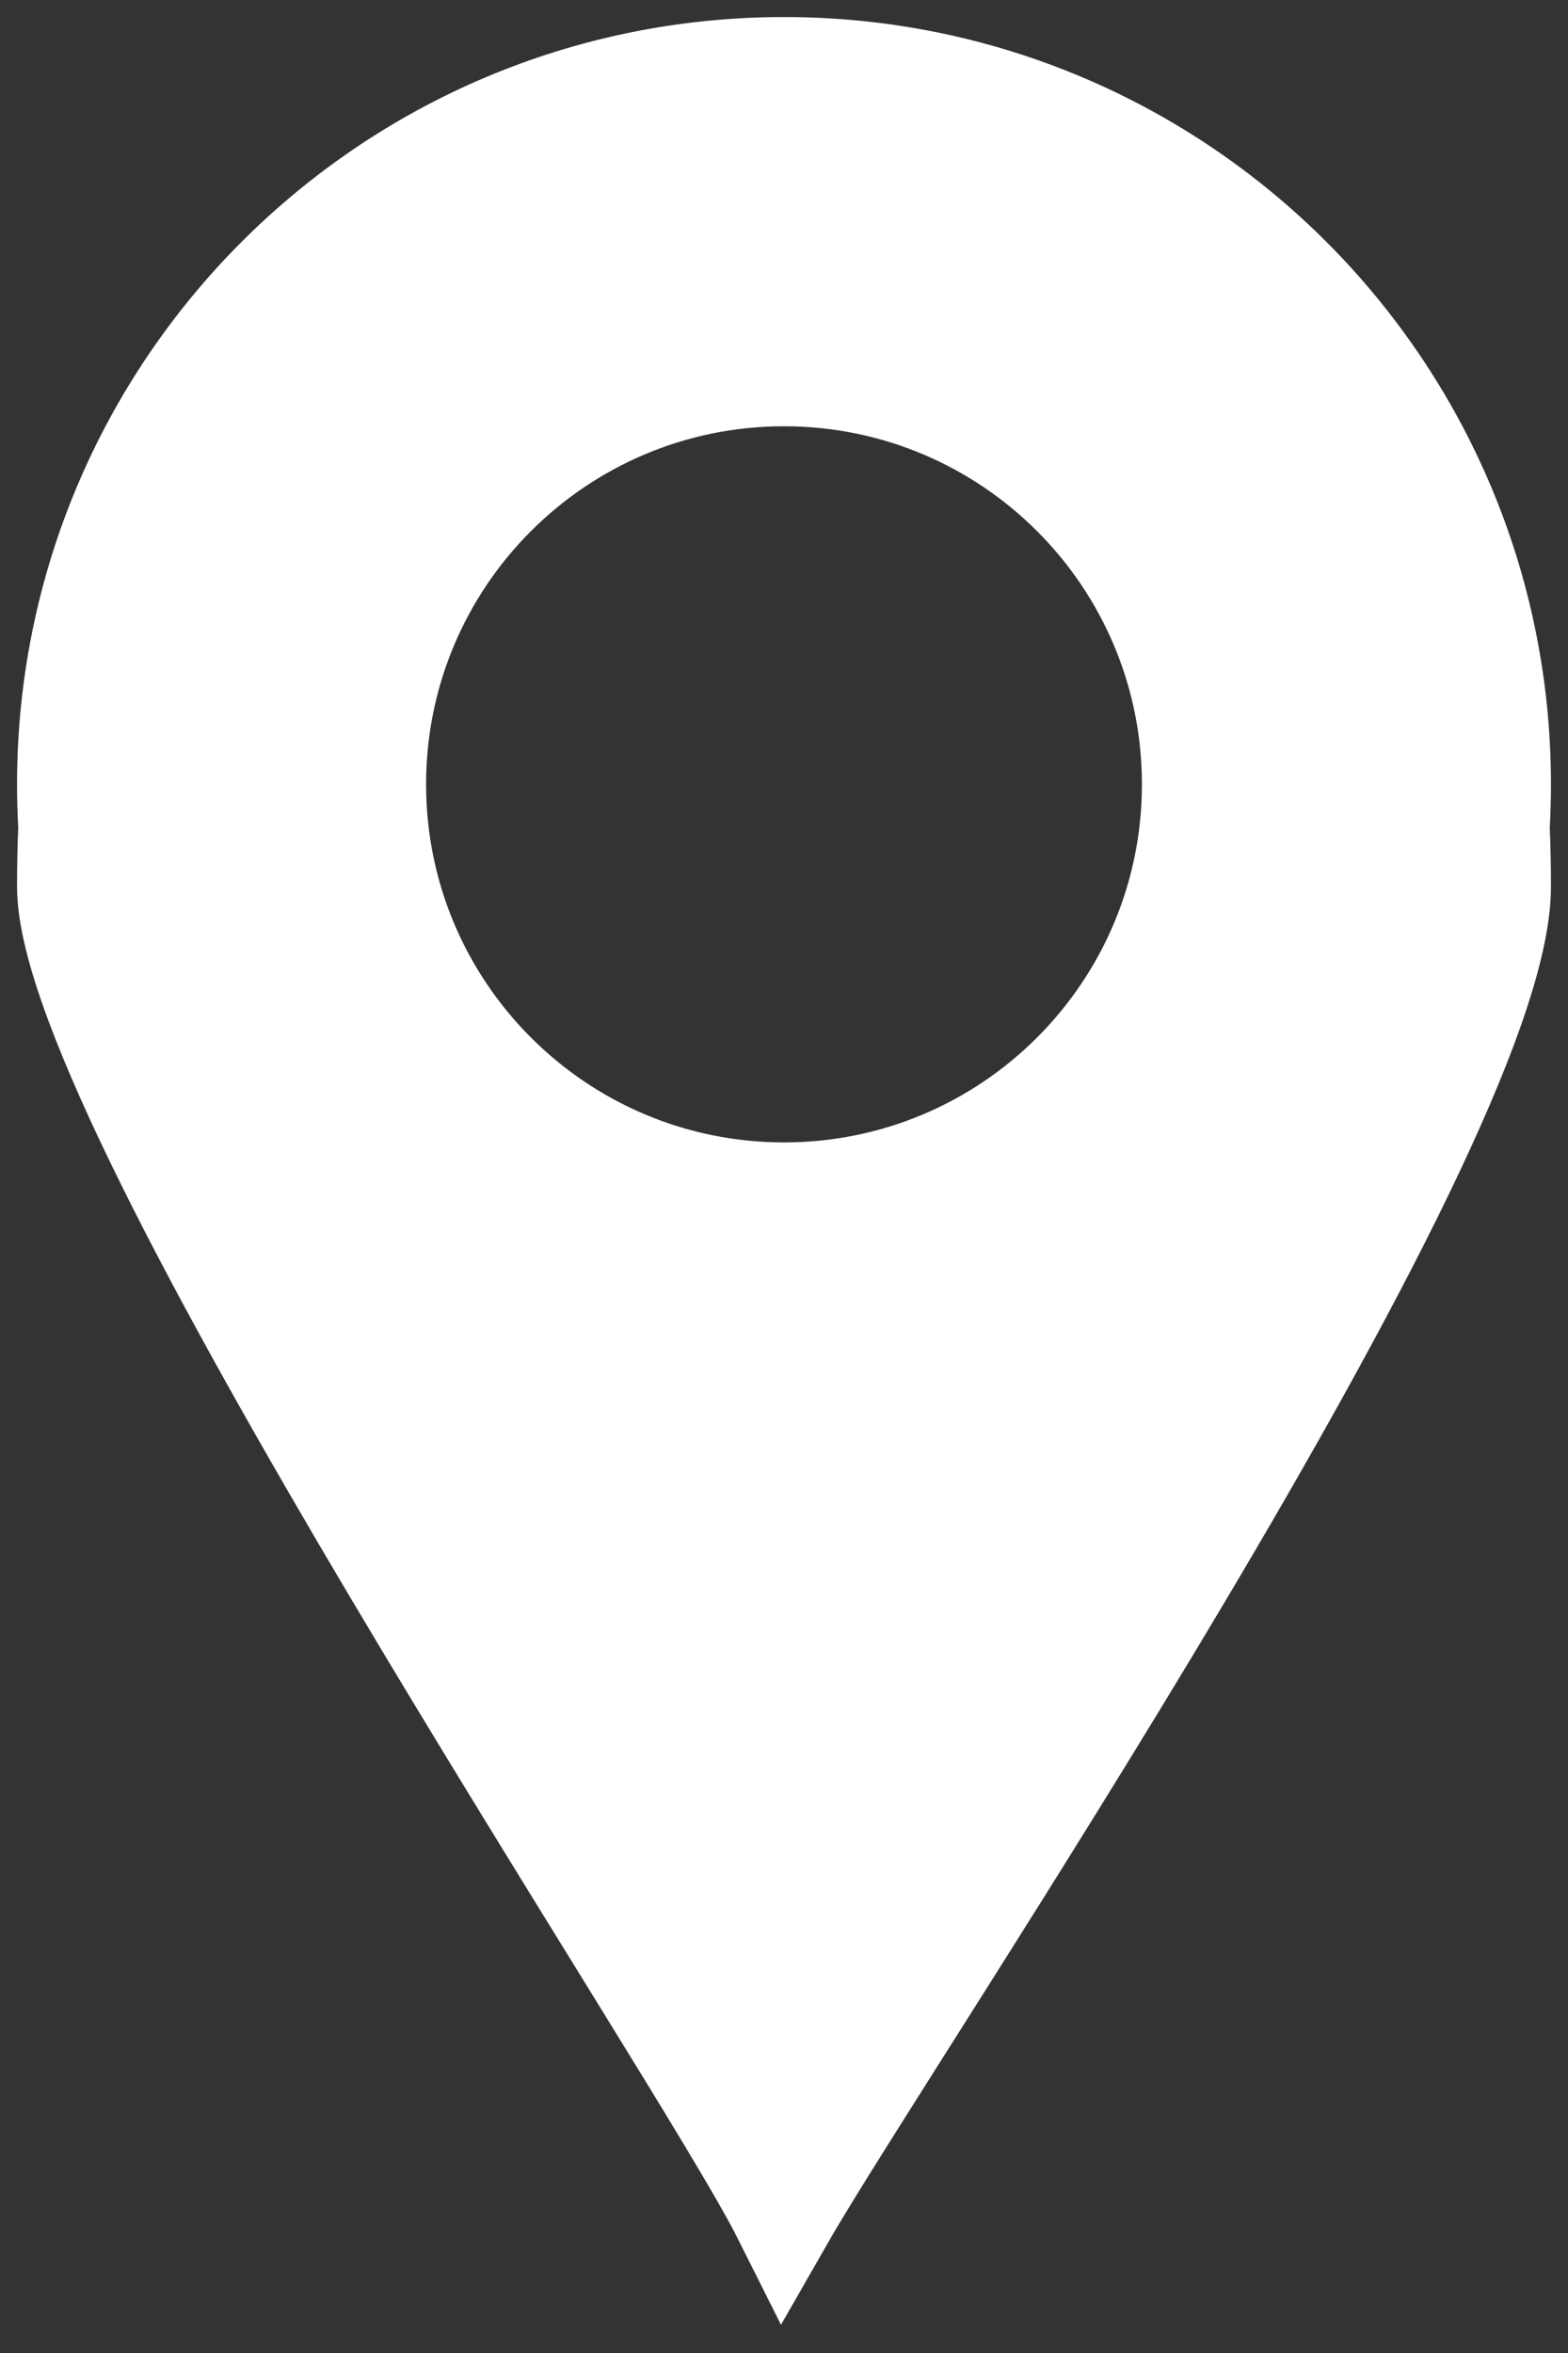 <svg viewBox="1755 1982 46 69" version="1.1" xmlns="http://www.w3.org/2000/svg" xmlns:xlink="http://www.w3.org/1999/xlink">
    <rect x="1755" y="1982" width="46" height="69" fill="#333333" stroke="none"/>
    <path d="M1798.963,2006.249 C1798.988,2006.817 1799,2007.401 1799,2008 C1799,2015.203 1780.962,2041.829 1778,2047 C1775.537,2042.085 1757,2014.506 1757,2008 C1757,2007.401 1757.012,2006.817 1757.037,2006.249 C1757.012,2005.836 1757,2005.419 1757,2005 C1757,1993.402 1766.402,1984 1778,1984 C1789.598,1984 1799,1993.402 1799,2005 C1799,2005.419 1798.988,2005.836 1798.963,2006.249 Z M1778,2017 C1784.627,2017 1790,2011.627 1790,2005 C1790,1998.373 1784.627,1993 1778,1993 C1771.373,1993 1766,1998.373 1766,2005 C1766,2011.627 1771.373,2017 1778,2017 Z" id="svg__pointer" stroke="#FFFFFF" stroke-width="3" fill="#FFFFFF"></path>
</svg>
